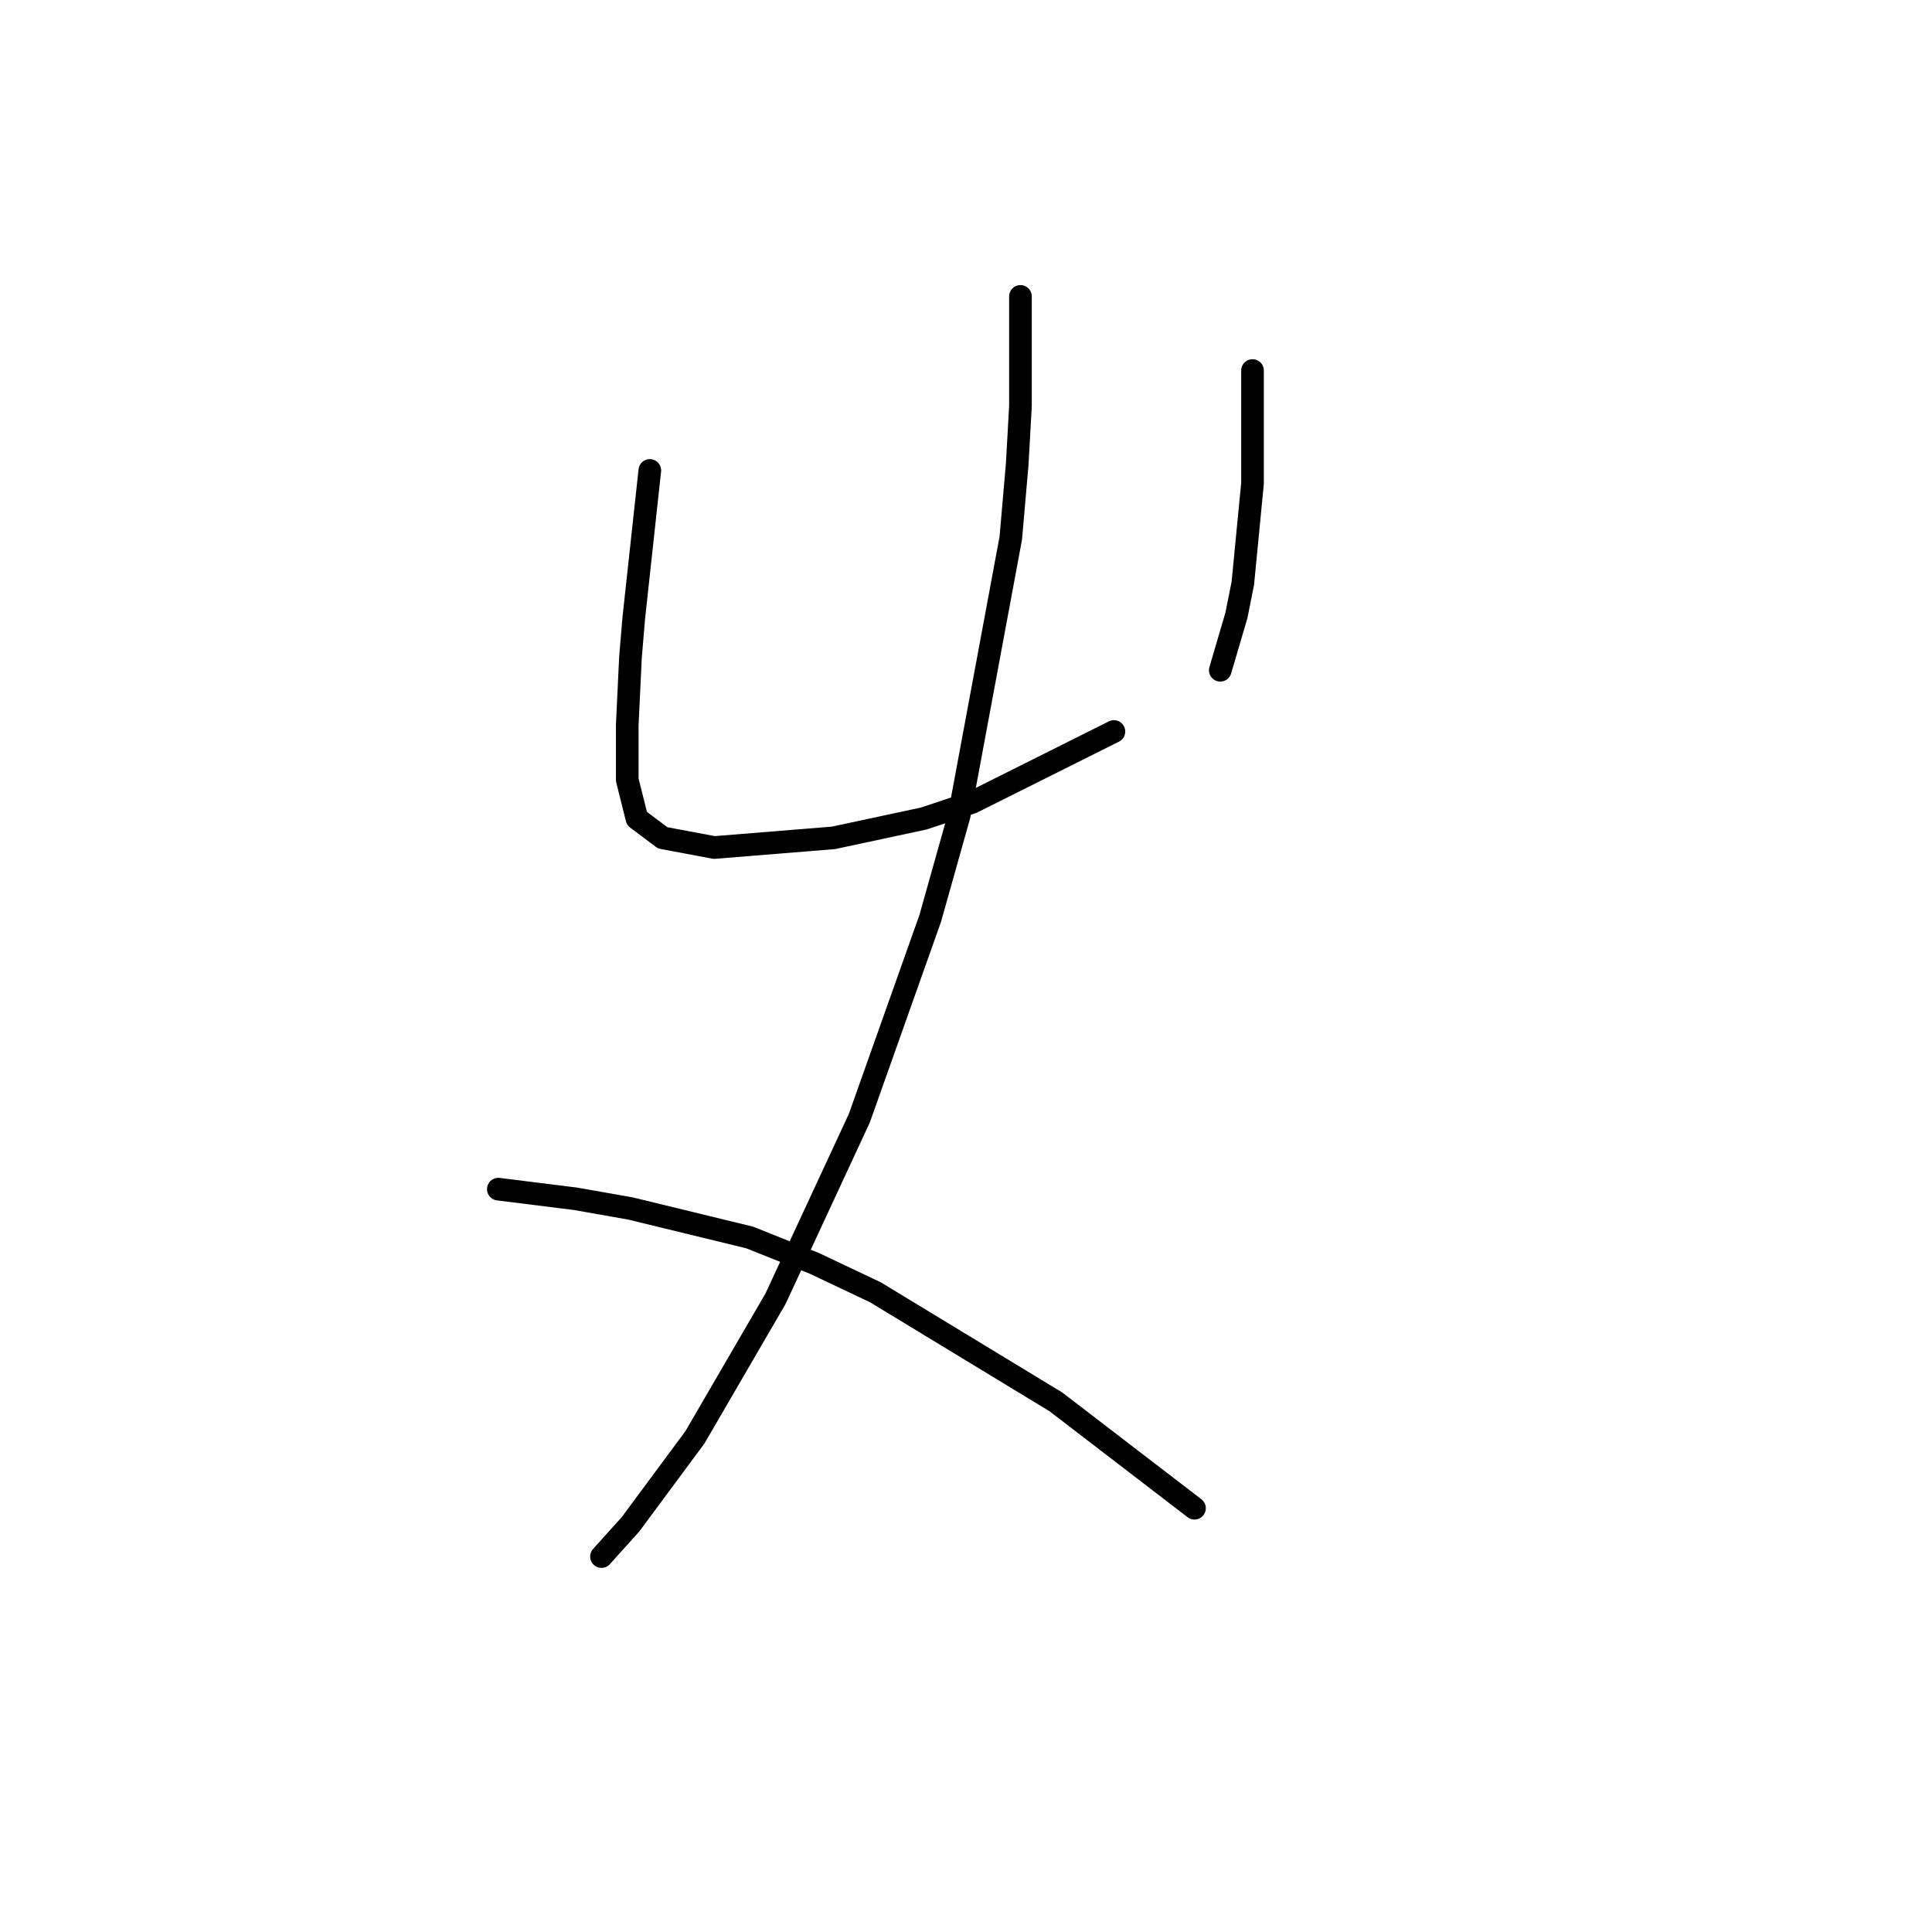 <?xml version="1.0" standalone="no"?>
    <svg width="256" height="256" xmlns="http://www.w3.org/2000/svg" version="1.1">
    <polyline stroke="black" stroke-width="3" stroke-linecap="round" fill="transparent" stroke-linejoin="round" points="86.104 62.335 83.969 81.98 83.542 87.105 83.114 96.073 83.114 103.333 84.396 108.458 87.812 111.02 94.645 112.301 110.446 111.02 122.404 108.458 128.81 106.322 147.6 96.927 147.6 96.927 " />
        <polyline stroke="black" stroke-width="3" stroke-linecap="round" fill="transparent" stroke-linejoin="round" points="165.964 49.097 165.964 59.773 165.964 64.044 164.682 77.282 163.828 81.553 161.693 88.813 161.693 88.813 " />
        <polyline stroke="black" stroke-width="3" stroke-linecap="round" fill="transparent" stroke-linejoin="round" points="135.215 39.274 135.215 53.794 134.788 61.481 133.934 71.304 127.101 108.031 123.258 121.696 113.863 148.174 102.759 172.089 92.083 190.452 83.542 201.983 79.698 206.254 79.698 206.254 " />
        <polyline stroke="black" stroke-width="3" stroke-linecap="round" fill="transparent" stroke-linejoin="round" points="66.032 157.569 76.282 158.85 83.542 160.131 99.343 163.975 107.884 167.391 115.998 171.235 139.913 185.755 158.276 199.848 158.276 199.848 " />
        </svg>